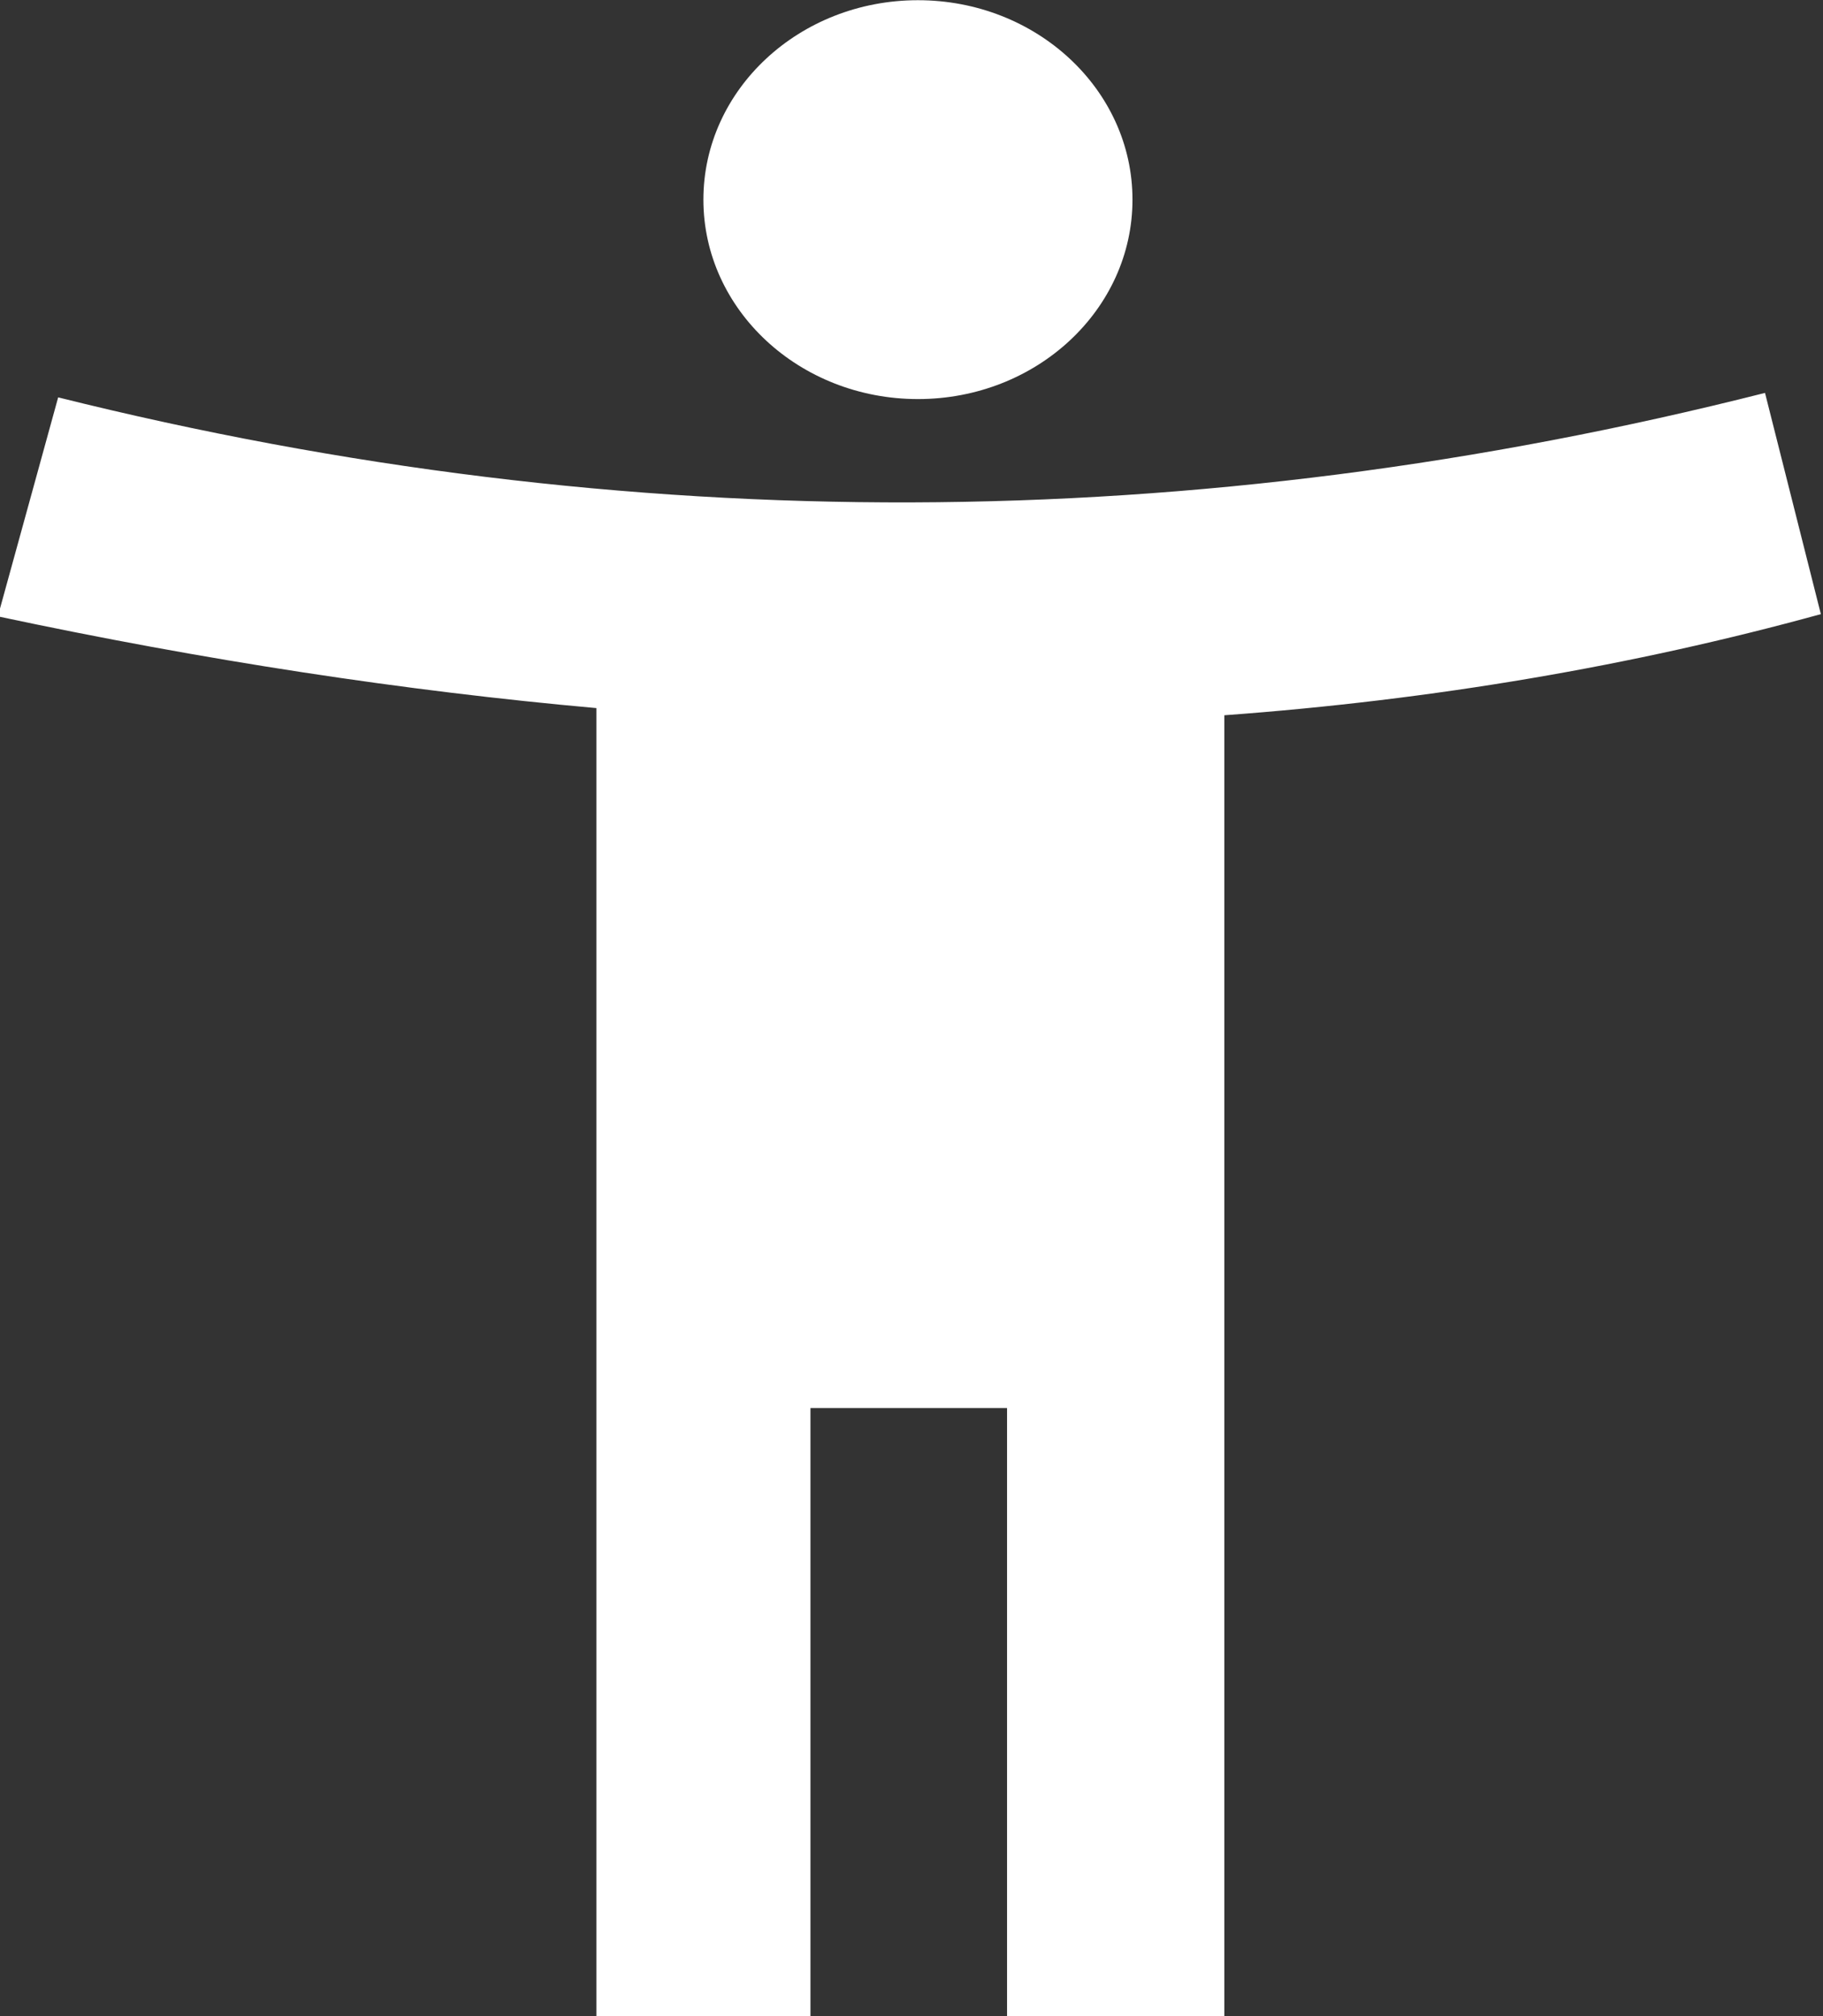 <?xml version="1.0" encoding="UTF-8"?>
<!DOCTYPE svg PUBLIC "-//W3C//DTD SVG 1.1//EN" "http://www.w3.org/Graphics/SVG/1.1/DTD/svg11.dtd">
<!-- Creator: CorelDRAW 2019 (64-Bit) -->
<svg xmlns="http://www.w3.org/2000/svg" xml:space="preserve" width="35.983mm" height="39.786mm" version="1.1" style="shape-rendering:geometricPrecision; text-rendering:geometricPrecision; image-rendering:optimizeQuality; fill-rule:evenodd; clip-rule:evenodd"
viewBox="0 0 3598.3 3978.6"
 xmlns:xlink="http://www.w3.org/1999/xlink">
 <rect x="0" y="0" width="3598.3" height="3978.6" fill="#333333" stroke="none"/>
 <defs>
  <style type="text/css">
   <![CDATA[
    .fil0 {fill:white}
   ]]>
  </style>
 </defs>
 <g id="Warstwa_x0020_1">
  <path class="fil0" d="M3483.84 775.34c-1123,284.43 -2246.03,288.84 -3369.04,8.82l-119.06 432.15c409.08,87.08 802.74,147.17 1181.39,181.01l0 2581.68 422.57 0 0 -1200.46 388.06 0 0 1200.46 428.92 0 0 -2567.53c413.15,-30.32 805.4,-97.23 1177.4,-199.57 -36.75,-145.52 -73.49,-291.04 -110.24,-436.56zm-1671.98 12.18c233.88,0 423.47,-176.2 423.47,-393.56 0,-217.36 -189.59,-393.56 -423.47,-393.56 -233.89,0 -423.48,176.2 -423.48,393.56 0,217.36 189.59,393.56 423.48,393.56z"/>
 </g>
</svg>
